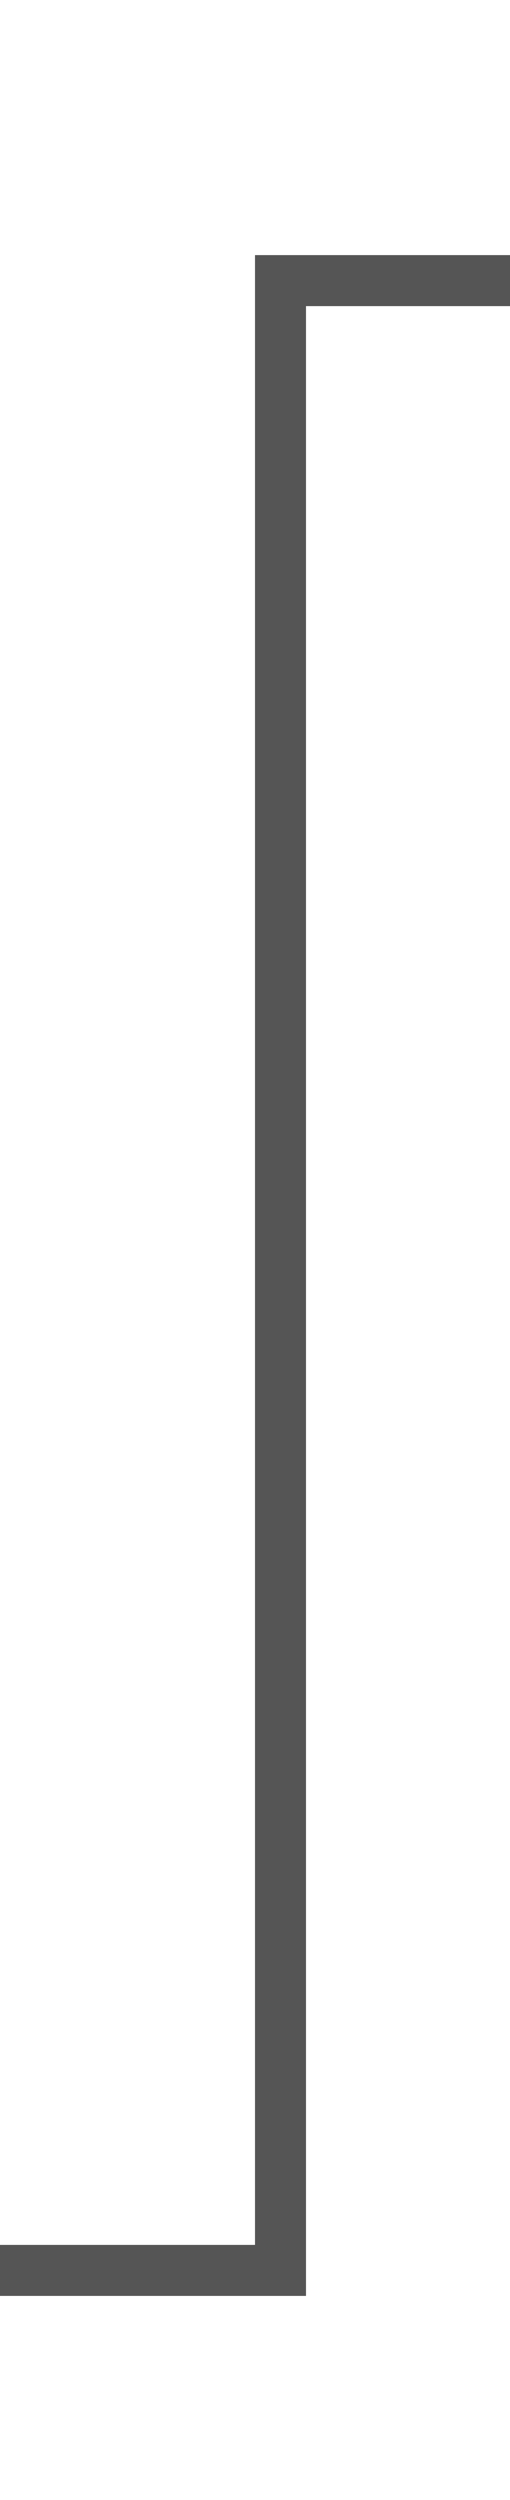 ﻿<?xml version="1.0" encoding="utf-8"?>
<svg version="1.1" xmlns:xlink="http://www.w3.org/1999/xlink" width="10px" height="49px" preserveAspectRatio="xMidYMin meet" viewBox="1467 201  8 49" xmlns="http://www.w3.org/2000/svg">
  <path d="M 1168.5 306  L 1168.5 245.5  L 1471.5 245.5  L 1471.5 206.5  L 1481.5 206.5  " stroke-width="1" stroke="#555555" fill="none" />
  <path d="M 1168.5 301  A 3 3 0 0 0 1165.5 304 A 3 3 0 0 0 1168.5 307 A 3 3 0 0 0 1171.5 304 A 3 3 0 0 0 1168.5 301 Z " fill-rule="nonzero" fill="#555555" stroke="none" />
</svg>